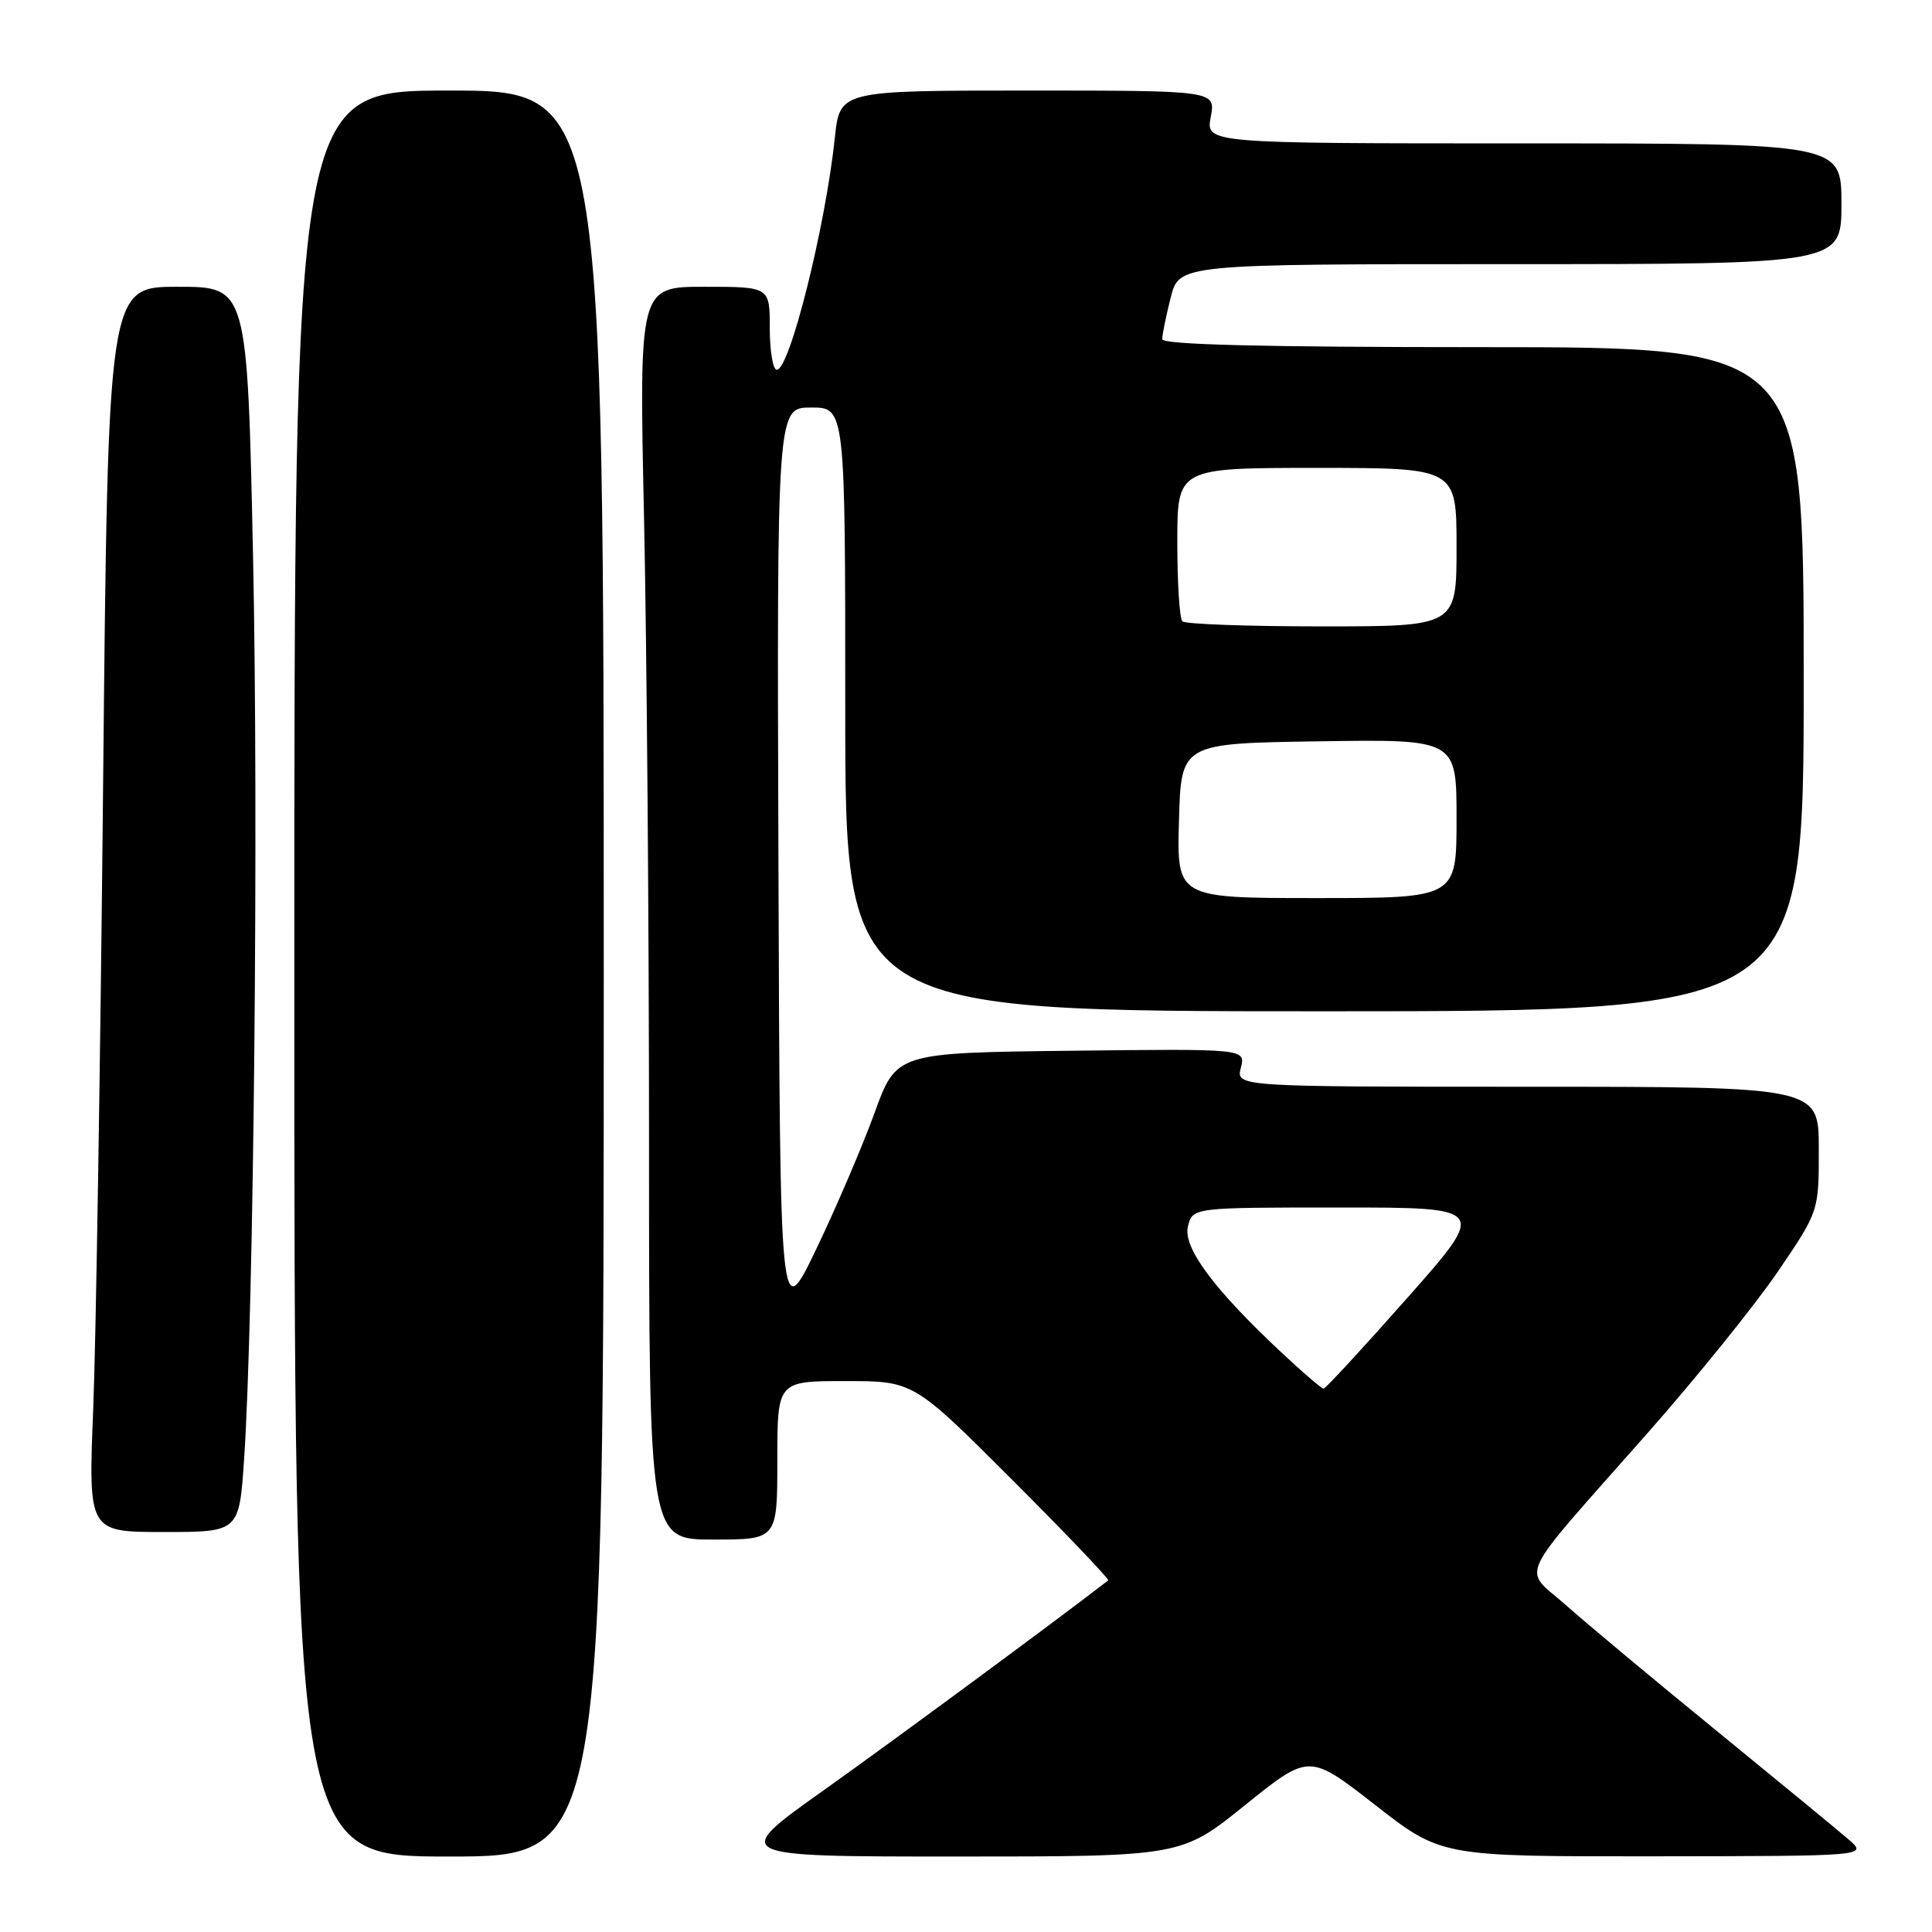 <?xml version="1.0" encoding="UTF-8" standalone="no"?>
<!DOCTYPE svg PUBLIC "-//W3C//DTD SVG 1.1//EN" "http://www.w3.org/Graphics/SVG/1.1/DTD/svg11.dtd" >
<svg xmlns="http://www.w3.org/2000/svg" xmlns:xlink="http://www.w3.org/1999/xlink" version="1.1" viewBox="0 0 256 256">
 <g >
 <path fill="currentColor"
d=" M 80.00 129.00 C 80.00 12.00 80.00 12.00 59.50 12.00 C 39.00 12.00 39.00 12.00 39.00 129.00 C 39.00 246.00 39.00 246.00 59.50 246.00 C 80.00 246.00 80.00 246.00 80.00 129.00 Z  M 165.00 239.17 C 173.47 232.35 173.47 232.35 182.22 239.17 C 190.97 246.00 190.97 246.00 219.24 245.97 C 247.50 245.94 247.50 245.94 244.93 243.72 C 243.51 242.50 235.64 236.02 227.43 229.32 C 219.22 222.62 210.27 215.16 207.55 212.74 C 201.70 207.54 200.50 210.08 218.31 189.89 C 224.81 182.53 232.57 172.90 235.57 168.50 C 241.01 160.50 241.01 160.50 241.00 152.25 C 241.00 144.00 241.00 144.00 202.39 144.00 C 163.78 144.00 163.78 144.00 164.42 141.48 C 165.05 138.96 165.05 138.96 141.91 139.23 C 118.77 139.50 118.77 139.50 115.87 147.50 C 114.27 151.90 110.80 160.00 108.16 165.50 C 103.36 175.50 103.36 175.50 103.15 114.75 C 102.94 54.00 102.94 54.00 107.47 54.00 C 112.00 54.00 112.00 54.00 112.00 94.00 C 112.00 134.00 112.00 134.00 175.50 134.00 C 239.00 134.00 239.00 134.00 239.00 90.00 C 239.00 46.00 239.00 46.00 196.50 46.00 C 167.30 46.00 154.00 45.67 154.00 44.94 C 154.00 44.36 154.50 41.89 155.12 39.44 C 156.24 35.00 156.24 35.00 200.12 35.00 C 244.00 35.00 244.00 35.00 244.00 27.00 C 244.00 19.00 244.00 19.00 201.89 19.00 C 159.78 19.00 159.78 19.00 160.43 15.50 C 161.09 12.00 161.09 12.00 136.18 12.00 C 111.28 12.00 111.28 12.00 110.62 18.25 C 109.38 30.03 104.64 49.00 102.93 49.00 C 102.42 49.00 102.00 46.52 102.00 43.50 C 102.00 38.00 102.00 38.00 93.34 38.00 C 84.68 38.00 84.68 38.00 85.34 68.75 C 85.70 85.66 86.00 123.01 86.00 151.75 C 86.00 204.00 86.00 204.00 94.50 204.00 C 103.00 204.00 103.00 204.00 103.00 193.50 C 103.00 183.00 103.00 183.00 112.02 183.00 C 121.04 183.00 121.04 183.00 134.11 196.07 C 141.30 203.26 147.03 209.27 146.84 209.41 C 140.59 214.27 118.47 230.59 109.20 237.18 C 96.78 246.00 96.78 246.00 126.65 246.00 C 156.53 246.00 156.53 246.00 165.00 239.17 Z  M 32.35 193.25 C 33.63 174.01 34.27 108.83 33.53 73.75 C 32.77 38.00 32.77 38.00 23.54 38.00 C 14.31 38.00 14.31 38.00 13.66 104.25 C 13.30 140.69 12.71 177.81 12.35 186.75 C 11.70 203.00 11.70 203.00 21.70 203.00 C 31.70 203.00 31.70 203.00 32.35 193.25 Z  M 169.86 179.27 C 160.81 170.81 156.71 165.28 157.41 162.49 C 158.04 160.00 158.04 160.00 177.55 160.00 C 197.07 160.00 197.07 160.00 186.46 172.00 C 180.62 178.60 175.64 184.00 175.38 184.00 C 175.12 184.00 172.64 181.87 169.86 179.27 Z  M 156.22 108.75 C 156.50 98.50 156.50 98.50 174.75 98.23 C 193.00 97.95 193.00 97.95 193.00 108.48 C 193.00 119.00 193.00 119.00 174.47 119.00 C 155.93 119.00 155.93 119.00 156.22 108.75 Z  M 156.67 82.33 C 156.30 81.97 156.00 77.24 156.00 71.83 C 156.00 62.00 156.00 62.00 174.50 62.00 C 193.00 62.00 193.00 62.00 193.00 72.50 C 193.00 83.00 193.00 83.00 175.17 83.00 C 165.36 83.00 157.03 82.70 156.67 82.33 Z "/>
</g>
</svg>